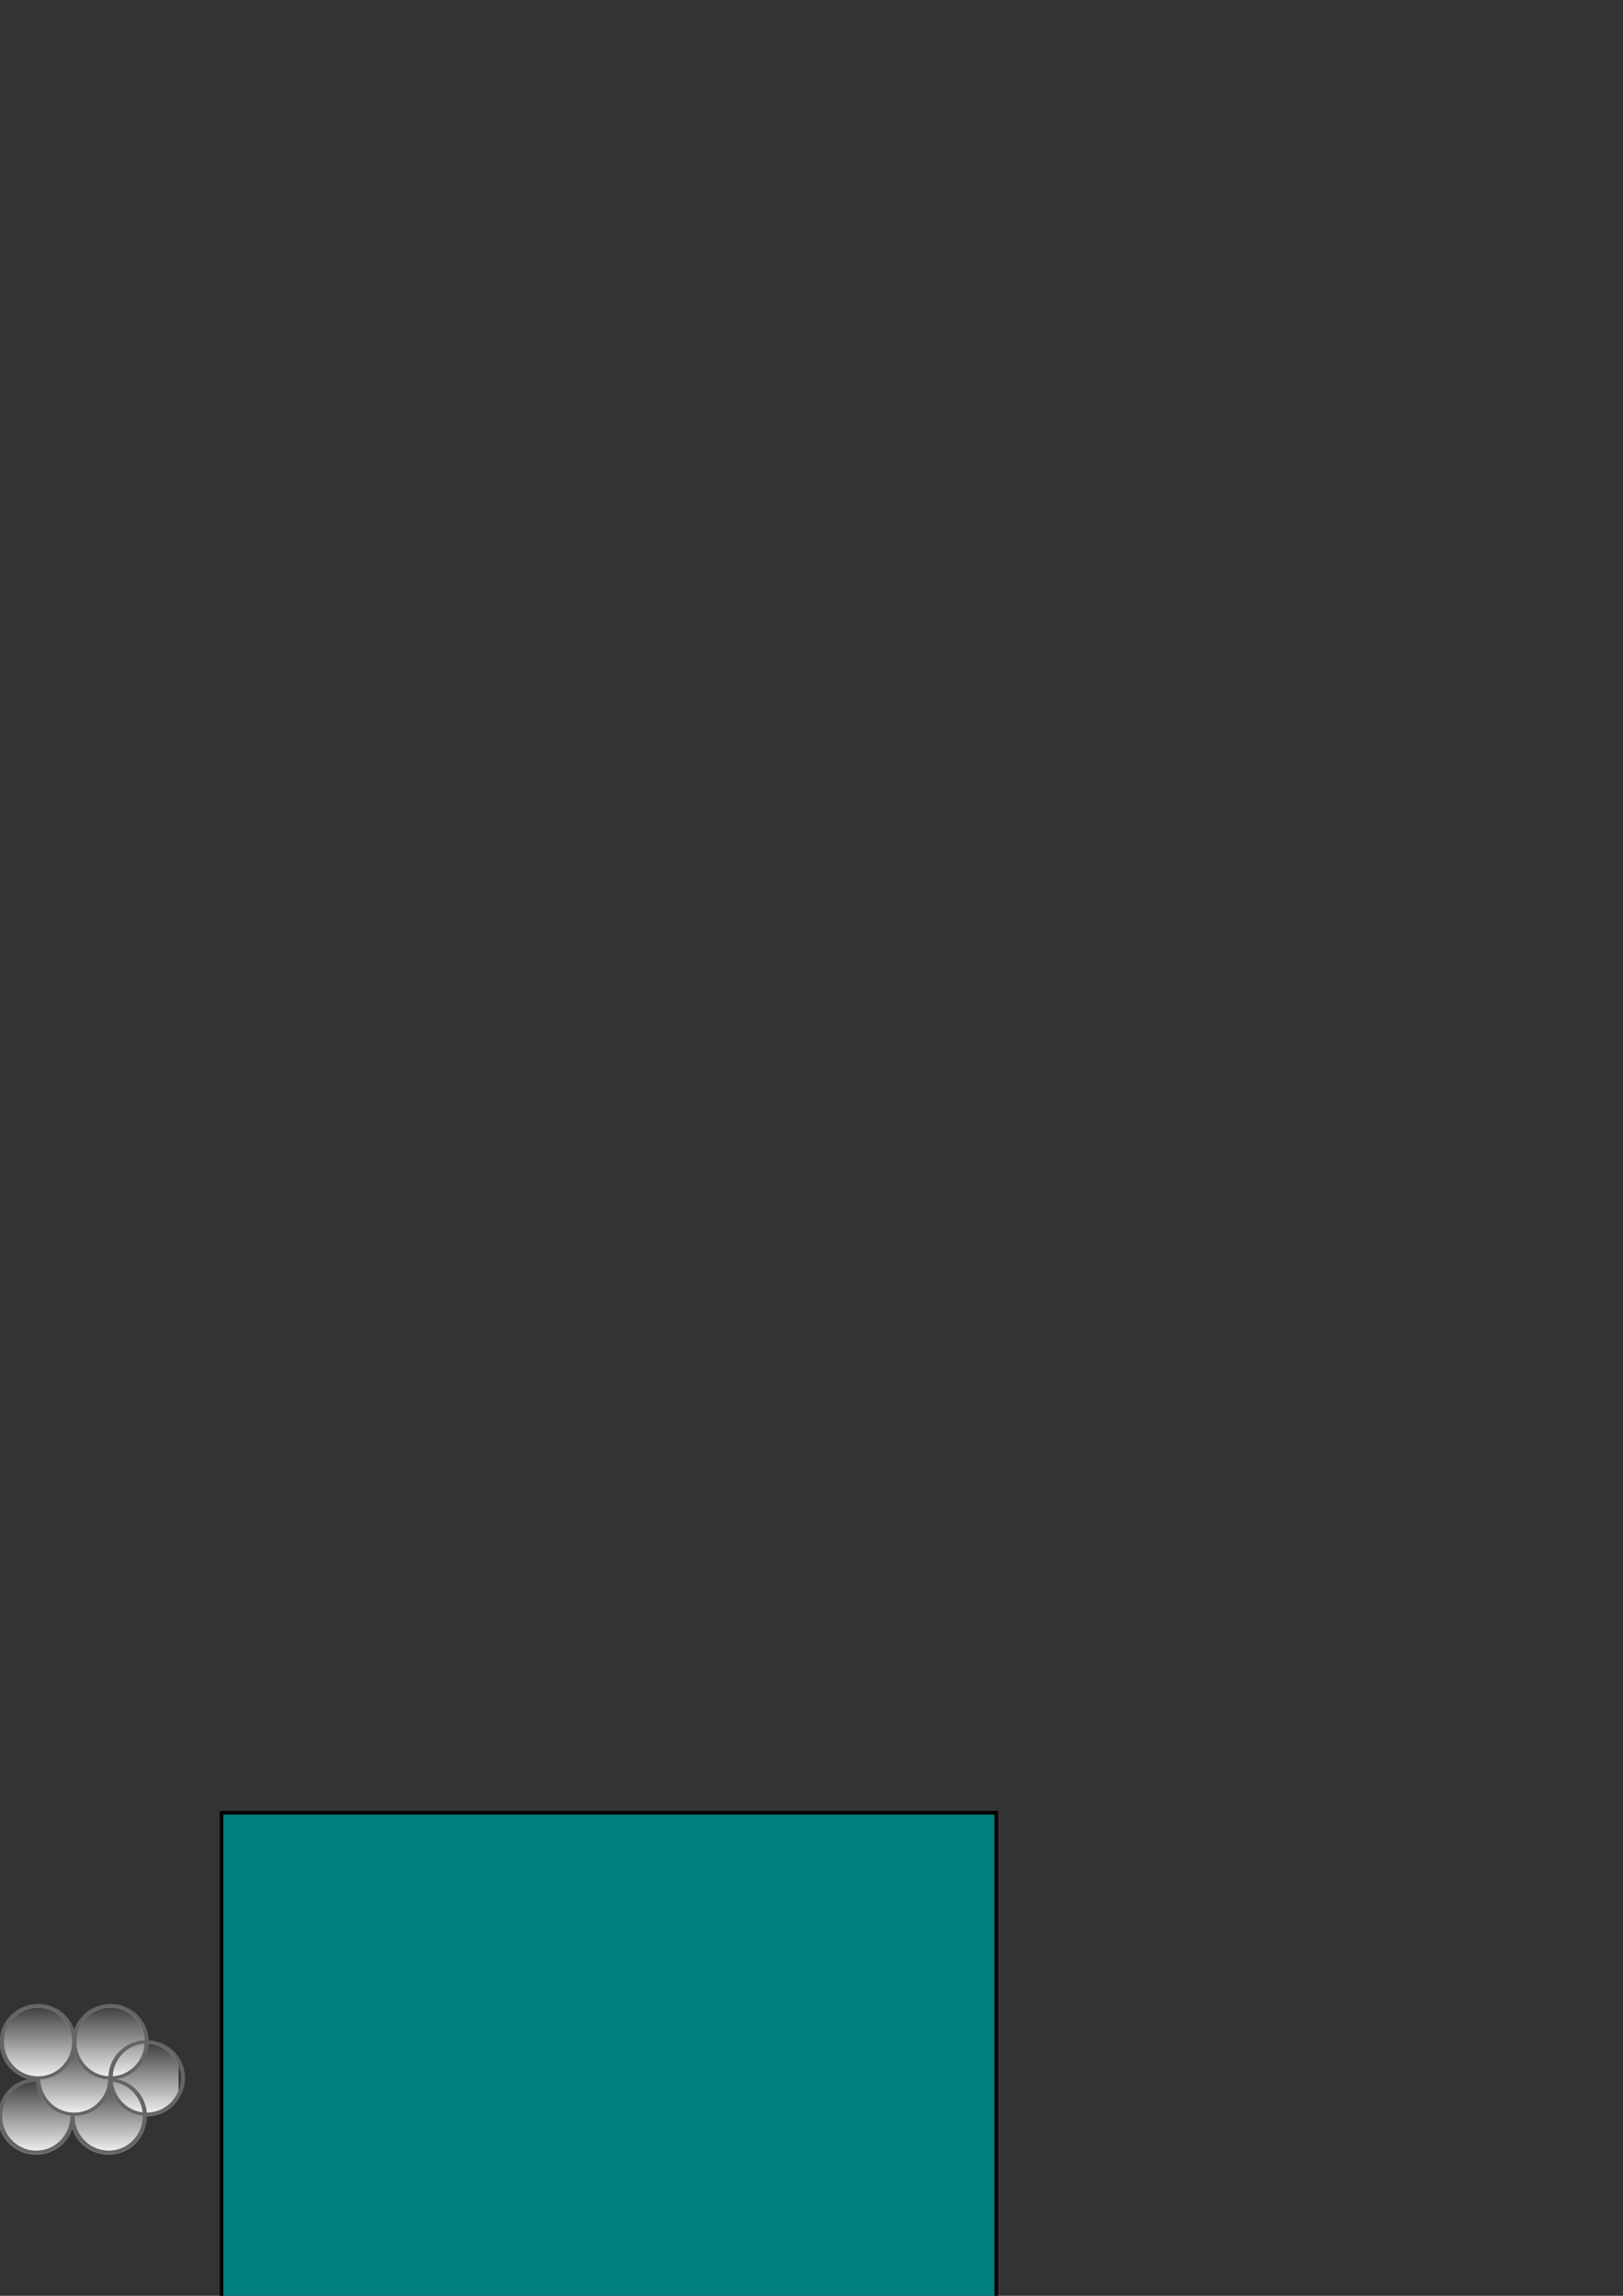 <?xml version="1.0" encoding="UTF-8" standalone="no"?>
<!-- Created with Inkscape (http://www.inkscape.org/) -->

<svg
   xmlns:dc="http://purl.org/dc/elements/1.1/"
   xmlns:cc="http://creativecommons.org/ns#"
   xmlns:rdf="http://www.w3.org/1999/02/22-rdf-syntax-ns#"
   xmlns:svg="http://www.w3.org/2000/svg"
   xmlns="http://www.w3.org/2000/svg"
   xmlns:xlink="http://www.w3.org/1999/xlink"
   xmlns:sodipodi="http://sodipodi.sourceforge.net/DTD/sodipodi-0.dtd"
   xmlns:inkscape="http://www.inkscape.org/namespaces/inkscape"
   width="210mm"
   height="297mm"
   id="svg16865"
   version="1.1"
   inkscape:version="0.48.4 r9939"
   sodipodi:docname="scales.svg">
  <rect width="100%" height="100%" fill="#333333" stroke="none"/>
  <defs
     id="defs3">
    <linearGradient
       inkscape:collect="always"
       id="linearGradient17457">
      <stop
         style="stop-color:#ffffff;stop-opacity:1;"
         offset="0"
         id="stop17459" />
      <stop
         style="stop-color:#ffffff;stop-opacity:0;"
         offset="1"
         id="stop17461" />
    </linearGradient>
    <linearGradient
       inkscape:collect="always"
       xlink:href="#linearGradient17457"
       id="linearGradient17463"
       x1="185.301"
       y1="578.872"
       x2="185.301"
       y2="430.871"
       gradientUnits="userSpaceOnUse" />
    <linearGradient
       inkscape:collect="always"
       xlink:href="#linearGradient17457"
       id="linearGradient17465"
       x1="82.443"
       y1="578.872"
       x2="82.443"
       y2="430.871"
       gradientUnits="userSpaceOnUse" />
    <linearGradient
       inkscape:collect="always"
       xlink:href="#linearGradient17457-9"
       id="linearGradient17463-4"
       x1="185.301"
       y1="578.872"
       x2="185.301"
       y2="430.871"
       gradientUnits="userSpaceOnUse" />
    <linearGradient
       inkscape:collect="always"
       id="linearGradient17457-9">
      <stop
         style="stop-color:#ffffff;stop-opacity:1;"
         offset="0"
         id="stop17459-5" />
      <stop
         style="stop-color:#ffffff;stop-opacity:0;"
         offset="1"
         id="stop17461-2" />
    </linearGradient>
    <linearGradient
       inkscape:collect="always"
       xlink:href="#linearGradient17457-9"
       id="linearGradient17465-1"
       x1="82.443"
       y1="578.872"
       x2="82.443"
       y2="430.871"
       gradientUnits="userSpaceOnUse" />
    <linearGradient
       y2="430.871"
       x2="82.443"
       y1="578.872"
       x1="82.443"
       gradientUnits="userSpaceOnUse"
       id="linearGradient17547"
       xlink:href="#linearGradient17457-9"
       inkscape:collect="always" />
    <linearGradient
       inkscape:collect="always"
       xlink:href="#linearGradient17457-1"
       id="linearGradient17463-5"
       x1="185.301"
       y1="578.872"
       x2="185.301"
       y2="430.871"
       gradientUnits="userSpaceOnUse" />
    <linearGradient
       inkscape:collect="always"
       id="linearGradient17457-1">
      <stop
         style="stop-color:#ffffff;stop-opacity:1;"
         offset="0"
         id="stop17459-8" />
      <stop
         style="stop-color:#ffffff;stop-opacity:0;"
         offset="1"
         id="stop17461-0" />
    </linearGradient>
    <linearGradient
       inkscape:collect="always"
       xlink:href="#linearGradient17457-1"
       id="linearGradient17465-7"
       x1="82.443"
       y1="578.872"
       x2="82.443"
       y2="430.871"
       gradientUnits="userSpaceOnUse" />
    <linearGradient
       y2="430.871"
       x2="82.443"
       y1="578.872"
       x1="82.443"
       gradientUnits="userSpaceOnUse"
       id="linearGradient17547-5"
       xlink:href="#linearGradient17457-1"
       inkscape:collect="always" />
    <linearGradient
       inkscape:collect="always"
       xlink:href="#linearGradient17457-9-8"
       id="linearGradient17463-4-1"
       x1="185.301"
       y1="578.872"
       x2="185.301"
       y2="430.871"
       gradientUnits="userSpaceOnUse" />
    <linearGradient
       inkscape:collect="always"
       id="linearGradient17457-9-8">
      <stop
         style="stop-color:#ffffff;stop-opacity:1;"
         offset="0"
         id="stop17459-5-4" />
      <stop
         style="stop-color:#ffffff;stop-opacity:0;"
         offset="1"
         id="stop17461-2-4" />
    </linearGradient>
    <linearGradient
       y2="430.871"
       x2="82.443"
       y1="578.872"
       x1="82.443"
       gradientUnits="userSpaceOnUse"
       id="linearGradient17547-8"
       xlink:href="#linearGradient17457-9-8"
       inkscape:collect="always" />
    <linearGradient
       y2="430.871"
       x2="82.443"
       y1="578.872"
       x1="82.443"
       gradientUnits="userSpaceOnUse"
       id="linearGradient17635"
       xlink:href="#linearGradient17457-9-8"
       inkscape:collect="always" />
    <linearGradient
       inkscape:collect="always"
       xlink:href="#linearGradient17457-9-8"
       id="linearGradient17684"
       gradientUnits="userSpaceOnUse"
       x1="185.301"
       y1="578.872"
       x2="185.301"
       y2="430.871" />
    <linearGradient
       inkscape:collect="always"
       xlink:href="#linearGradient17457-9-8"
       id="linearGradient17686"
       gradientUnits="userSpaceOnUse"
       x1="82.443"
       y1="578.872"
       x2="82.443"
       y2="430.871" />
    <linearGradient
       inkscape:collect="always"
       xlink:href="#linearGradient17457-9-8"
       id="linearGradient17690"
       gradientUnits="userSpaceOnUse"
       x1="185.301"
       y1="578.872"
       x2="185.301"
       y2="430.871"
       gradientTransform="matrix(0.344,0,0,0.27,6.791,880.222)" />
    <linearGradient
       inkscape:collect="always"
       xlink:href="#linearGradient17457-1-6"
       id="linearGradient17463-5-4"
       x1="185.301"
       y1="578.872"
       x2="185.301"
       y2="430.871"
       gradientUnits="userSpaceOnUse" />
    <linearGradient
       inkscape:collect="always"
       id="linearGradient17457-1-6">
      <stop
         style="stop-color:#ffffff;stop-opacity:1;"
         offset="0"
         id="stop17459-8-7" />
      <stop
         style="stop-color:#ffffff;stop-opacity:0;"
         offset="1"
         id="stop17461-0-3" />
    </linearGradient>
    <linearGradient
       y2="430.871"
       x2="82.443"
       y1="578.872"
       x1="82.443"
       gradientUnits="userSpaceOnUse"
       id="linearGradient17547-5-1"
       xlink:href="#linearGradient17457-1-6"
       inkscape:collect="always" />
    <linearGradient
       y2="430.871"
       x2="82.443"
       y1="578.872"
       x1="82.443"
       gradientUnits="userSpaceOnUse"
       id="linearGradient17732"
       xlink:href="#linearGradient17457-1-6"
       inkscape:collect="always" />
    <linearGradient
       inkscape:collect="always"
       xlink:href="#linearGradient17457-1-6"
       id="linearGradient17765"
       gradientUnits="userSpaceOnUse"
       x1="185.301"
       y1="578.872"
       x2="185.301"
       y2="430.871"
       gradientTransform="matrix(0.344,0,0,0.27,-10.925,862.505)" />
    <linearGradient
       inkscape:collect="always"
       xlink:href="#linearGradient17457-1-8"
       id="linearGradient17463-5-6"
       x1="185.301"
       y1="578.872"
       x2="185.301"
       y2="430.871"
       gradientUnits="userSpaceOnUse" />
    <linearGradient
       inkscape:collect="always"
       id="linearGradient17457-1-8">
      <stop
         style="stop-color:#ffffff;stop-opacity:1;"
         offset="0"
         id="stop17459-8-5" />
      <stop
         style="stop-color:#ffffff;stop-opacity:0;"
         offset="1"
         id="stop17461-0-2" />
    </linearGradient>
    <linearGradient
       y2="430.871"
       x2="82.443"
       y1="578.872"
       x1="82.443"
       gradientUnits="userSpaceOnUse"
       id="linearGradient17547-5-10"
       xlink:href="#linearGradient17457-1-8"
       inkscape:collect="always" />
    <clipPath
       clipPathUnits="userSpaceOnUse"
       id="clipPath17769-2">
      <path
         style="fill:none;stroke:#000000;stroke-width:2.173;stroke-miterlimit:4;stroke-dasharray:none"
         d="m 53.148,1016.884 c 1.8e-5,0.01 0,0.021 0,0.031 0,9.785 -7.934,17.719 -17.719,17.719 -9.785,0 -17.719,-7.934 -17.719,-17.719 0,9.785 -7.934,17.719 -17.719,17.719 -1.667,0 -3.283,-0.226 -4.812,-0.656 l 0,31.438 123.156,0 0,-48.531 -65.188,0 z"
         id="path17771-6"
         inkscape:connector-curvature="0" />
    </clipPath>
    <linearGradient
       inkscape:collect="always"
       xlink:href="#linearGradient17457-9-9"
       id="linearGradient17463-4-8"
       x1="185.301"
       y1="578.872"
       x2="185.301"
       y2="430.871"
       gradientUnits="userSpaceOnUse" />
    <linearGradient
       inkscape:collect="always"
       id="linearGradient17457-9-9">
      <stop
         style="stop-color:#ffffff;stop-opacity:1;"
         offset="0"
         id="stop17459-5-6" />
      <stop
         style="stop-color:#ffffff;stop-opacity:0;"
         offset="1"
         id="stop17461-2-2" />
    </linearGradient>
    <linearGradient
       y2="430.871"
       x2="82.443"
       y1="578.872"
       x1="82.443"
       gradientUnits="userSpaceOnUse"
       id="linearGradient17547-58"
       xlink:href="#linearGradient17457-9-9"
       inkscape:collect="always" />
    <clipPath
       clipPathUnits="userSpaceOnUse"
       id="clipPath17697-8">
      <path
         style="fill:none;stroke:#000000;stroke-width:1.772;stroke-miterlimit:4;stroke-dasharray:none"
         d="m -26.781,1017.719 0,42.844 255,0 0,-42.844 -138.844,0 c -0.85,8.993 -8.41,16.031 -17.625,16.031 -9.215,0 -16.775,-7.038 -17.625,-16.031 l -0.188,0 c -0.85,8.993 -8.41,16.031 -17.625,16.031 -9.215,0 -16.775,-7.038 -17.625,-16.031 l -45.469,0 z"
         id="path17699-6"
         inkscape:connector-curvature="0" />
    </clipPath>
    <linearGradient
       inkscape:collect="always"
       xlink:href="#linearGradient17457-16"
       id="linearGradient17463-6"
       x1="185.301"
       y1="578.872"
       x2="185.301"
       y2="430.871"
       gradientUnits="userSpaceOnUse" />
    <linearGradient
       inkscape:collect="always"
       id="linearGradient17457-16">
      <stop
         style="stop-color:#ffffff;stop-opacity:1;"
         offset="0"
         id="stop17459-7" />
      <stop
         style="stop-color:#ffffff;stop-opacity:0;"
         offset="1"
         id="stop17461-1" />
    </linearGradient>
    <linearGradient
       inkscape:collect="always"
       xlink:href="#linearGradient17457-16"
       id="linearGradient17465-2"
       x1="82.443"
       y1="578.872"
       x2="82.443"
       y2="430.871"
       gradientUnits="userSpaceOnUse" />
    <linearGradient
       y2="430.871"
       x2="82.443"
       y1="578.872"
       x1="82.443"
       gradientUnits="userSpaceOnUse"
       id="linearGradient17829"
       xlink:href="#linearGradient17457-16"
       inkscape:collect="always" />
    <clipPath
       clipPathUnits="userSpaceOnUse"
       id="clipPath18022">
      <path
         style="fill:#ffffff;stroke:#000000;stroke-width:0;stroke-miterlimit:4;stroke-dasharray:none"
         d="m -7.448,1009.381 0,85.875 93.937,0 0,-32.719 c -0.679,1.02 -1.446,1.977 -2.312,2.844 -3.331,3.332 -8,5.435 -13.188,5.469 2.83e-4,0.042 0,0.083 0,0.125 0,5.058 -2.048,9.642 -5.406,13 -3.358,3.359 -8.074,5.5 -13.312,5.5 -5.238,0 -9.954,-2.141 -13.312,-5.5 -1.974,-1.974 -3.488,-4.394 -4.406,-7.062 -0.919,2.669 -2.432,5.088 -4.406,7.062 -3.358,3.359 -8.074,5.5 -13.312,5.5 -5.238,0 -9.954,-2.141 -13.312,-5.5 -3.358,-3.358 -5.406,-7.942 -5.406,-13 0,-5.058 2.048,-9.673 5.406,-13.031 2.694,-2.694 6.271,-4.576 10.281,-5.219 -3.655,-0.767 -6.91,-2.566 -9.406,-5.062 -3.358,-3.358 -5.406,-7.973 -5.406,-13.031 0,-5.058 2.048,-9.642 5.406,-13 3.358,-3.358 8.074,-5.5 13.312,-5.5 5.238,0 9.954,2.142 13.312,5.5 1.974,1.974 3.488,4.391 4.406,7.062 0.918,-2.671 2.432,-5.088 4.406,-7.062 3.358,-3.358 8.074,-5.5 13.312,-5.5 5.238,0 9.954,2.142 13.312,5.5 3.191,3.191 5.182,7.491 5.375,12.25 4.847,0.247 9.195,2.32 12.344,5.469 0.866,0.866 1.633,1.827 2.312,2.844 l 0,-32.812 -93.937,0 z m 25.156,8.312 c -4.547,0 -8.696,1.853 -11.75,4.906 -3.054,3.054 -4.969,7.305 -4.969,12.031 0,4.727 1.915,9.009 4.969,12.062 3.054,3.054 7.203,4.875 11.75,4.875 4.547,0 8.696,-1.821 11.75,-4.875 3.054,-3.054 4.969,-7.336 4.969,-12.062 0,-4.727 -1.915,-8.977 -4.969,-12.031 -3.054,-3.054 -7.203,-4.906 -11.75,-4.906 z m 35.438,0 c -4.547,0 -8.696,1.853 -11.75,4.906 -3.054,3.054 -4.969,7.305 -4.969,12.031 0,4.727 1.915,9.009 4.969,12.062 2.835,2.835 6.618,4.602 10.781,4.844 0.207,-4.734 2.198,-9.011 5.375,-12.188 3.135,-3.135 7.46,-5.176 12.281,-5.438 -0.186,-4.437 -2.04,-8.415 -4.938,-11.312 -3.054,-3.054 -7.203,-4.906 -11.75,-4.906 z m 16.688,17.781 c -4.139,0.257 -7.898,2.023 -10.719,4.844 -2.877,2.877 -4.73,6.82 -4.938,11.219 4.138,-0.255 7.898,-2.023 10.719,-4.844 2.87,-2.87 4.722,-6.831 4.938,-11.219 z m 2,0 c -0.215,4.723 -2.205,9.018 -5.375,12.188 -2.728,2.728 -6.364,4.596 -10.438,5.219 3.72,0.738 7.03,2.53 9.562,5.062 2.98,2.981 4.912,6.952 5.312,11.344 4.534,-0.01 8.672,-1.829 11.719,-4.875 1.695,-1.695 3.014,-3.776 3.875,-6.094 l 0,-11.938 c -0.861,-2.309 -2.18,-4.367 -3.875,-6.062 -2.834,-2.834 -6.619,-4.601 -10.781,-4.844 z m -36.406,5.125 c -0.918,2.674 -2.432,5.088 -4.406,7.063 -3.135,3.135 -7.46,5.146 -12.281,5.406 0.185,4.439 2.04,8.447 4.938,11.344 3.054,3.053 7.203,4.875 11.75,4.875 4.547,0 8.696,-1.822 11.75,-4.875 2.897,-2.897 4.753,-6.905 4.938,-11.344 -4.821,-0.261 -9.146,-2.271 -12.281,-5.406 -1.974,-1.974 -3.488,-4.389 -4.406,-7.063 z m -18.625,13.438 c -4.534,0.01 -8.672,1.828 -11.719,4.875 -3.054,3.054 -4.969,7.336 -4.969,12.062 0,4.727 1.915,8.978 4.969,12.031 3.054,3.054 7.203,4.875 11.75,4.875 4.547,0 8.665,-1.821 11.719,-4.875 3.054,-3.054 5,-7.305 5,-12.031 0,-0.074 0.002,-0.146 0,-0.219 -4.483,-0.438 -8.485,-2.423 -11.438,-5.375 -2.98,-2.981 -4.912,-6.953 -5.312,-11.344 z m 37.438,0.156 c 0.427,3.988 2.223,7.567 4.875,10.219 2.606,2.606 6.014,4.303 9.781,4.75 -0.427,-4.003 -2.248,-7.592 -4.906,-10.25 -2.602,-2.602 -5.994,-4.272 -9.75,-4.719 z m -1.094,4.125 c -0.919,2.68 -2.431,5.087 -4.406,7.062 -3.331,3.332 -8,5.435 -13.188,5.469 -0.001,0.042 0,0.083 0,0.125 0,4.727 1.915,8.978 4.969,12.031 3.054,3.054 7.203,4.875 11.75,4.875 4.547,0 8.665,-1.821 11.719,-4.875 3.054,-3.054 5,-7.305 5,-12.031 0,-0.074 9.42e-4,-0.146 0,-0.219 -4.483,-0.441 -8.485,-2.423 -11.438,-5.375 -1.974,-1.974 -3.488,-4.389 -4.406,-7.062 z"
         id="path18024"
         inkscape:connector-curvature="0" />
    </clipPath>
    <clipPath
       clipPathUnits="userSpaceOnUse"
       id="clipPath18035">
      <path
         style="fill:none;stroke:#000000;stroke-width:2.173;stroke-miterlimit:4;stroke-dasharray:none"
         d="m 58.335,1016.884 c 3.135,0.893 5.924,2.549 8.125,4.75 0.866,0.866 1.633,1.827 2.312,2.844 l 0,-7.594 -10.438,0 z m -4.219,0.875 c -0.215,4.723 -2.205,9.018 -5.375,12.188 -2.728,2.728 -6.364,4.596 -10.438,5.219 3.72,0.738 7.03,2.53 9.562,5.062 2.98,2.981 4.912,6.952 5.312,11.344 4.534,-0.01 8.672,-1.829 11.719,-4.875 1.695,-1.695 3.014,-3.776 3.875,-6.094 l 0,-11.938 c -0.861,-2.309 -2.18,-4.367 -3.875,-6.062 -2.834,-2.834 -6.619,-4.601 -10.781,-4.844 z m -36.406,5.125 c -0.918,2.674 -2.432,5.088 -4.406,7.063 -3.135,3.135 -7.46,5.146 -12.281,5.406 0.185,4.439 2.04,8.446 4.938,11.344 3.054,3.053 7.203,4.875 11.75,4.875 4.547,0 8.696,-1.822 11.75,-4.875 2.897,-2.897 4.753,-6.905 4.938,-11.344 -4.821,-0.261 -9.146,-2.271 -12.281,-5.406 -1.974,-1.975 -3.488,-4.389 -4.406,-7.063 z m -22.531,11.906 0,0.406 c 0.304,-0.064 0.597,-0.138 0.906,-0.188 -0.307,-0.064 -0.605,-0.14 -0.906,-0.219 z m 3.906,1.531 c -1.345,0 -2.649,0.194 -3.906,0.5 l 0,28.594 15.531,0 c 0.042,-0.041 0.083,-0.083 0.125,-0.125 3.054,-3.054 5,-7.304 5,-12.031 0,-0.073 0.002,-0.146 0,-0.219 -4.483,-0.438 -8.485,-2.423 -11.438,-5.375 -2.98,-2.981 -4.912,-6.953 -5.312,-11.344 z m 37.438,0.156 c 0.427,3.988 2.223,7.567 4.875,10.219 2.606,2.606 6.014,4.303 9.781,4.75 -0.427,-4.003 -2.248,-7.592 -4.906,-10.25 -2.602,-2.602 -5.994,-4.272 -9.75,-4.719 z m -1.094,4.125 c -0.919,2.68 -2.431,5.087 -4.406,7.062 -3.331,3.332 -8,5.435 -13.188,5.469 -0.001,0.042 0,0.083 0,0.125 0,4.727 1.915,8.978 4.969,12.031 0.042,0.042 0.083,0.084 0.125,0.125 l 23.219,0 c 0.042,-0.041 0.083,-0.083 0.125,-0.125 3.054,-3.054 5,-7.304 5,-12.031 0,-0.073 9.42e-4,-0.146 0,-0.219 -4.483,-0.441 -8.485,-2.423 -11.438,-5.375 -1.974,-1.974 -3.488,-4.389 -4.406,-7.062 z m 33.344,4.219 c -0.679,1.02 -1.446,1.977 -2.312,2.844 -3.331,3.332 -8,5.435 -13.188,5.469 2.83e-4,0.042 0,0.083 0,0.125 0,4.655 -1.762,8.89 -4.656,12.156 l 20.156,0 0,-20.594 z m -51.938,14.375 c -0.79,2.294 -2.01,4.418 -3.594,6.219 l 7.188,0 c -1.583,-1.801 -2.804,-3.925 -3.594,-6.219 z"
         id="path18037"
         inkscape:connector-curvature="0" />
    </clipPath>
    <clipPath
       clipPathUnits="userSpaceOnUse"
       id="clipPath18048">
      <path
         style="fill:none;stroke:#000000;stroke-width:1.772;stroke-miterlimit:4;stroke-dasharray:none"
         d="m -6.562,1017.719 0,41.219 93.938,0 0,-32.719 c -0.679,1.02 -1.446,1.977 -2.312,2.844 -3.331,3.332 -8,5.435 -13.188,5.469 2.83e-4,0.042 0,0.083 0,0.125 0,5.058 -2.048,9.642 -5.406,13 -3.358,3.359 -8.074,5.5 -13.312,5.5 -5.238,0 -9.954,-2.141 -13.312,-5.5 -1.974,-1.974 -3.488,-4.394 -4.406,-7.062 -0.919,2.669 -2.432,5.088 -4.406,7.062 -3.358,3.359 -8.074,5.5 -13.312,5.5 -5.238,0 -9.954,-2.141 -13.312,-5.5 -3.358,-3.358 -5.406,-7.942 -5.406,-13 0,-5.058 2.048,-9.673 5.406,-13.031 1.635,-1.635 3.596,-2.965 5.781,-3.906 l -16.75,0 z m 24.25,0 c -4.534,0.01 -8.672,1.828 -11.719,4.875 C 2.915,1025.647 1,1029.93 1,1034.656 c 0,4.727 1.915,8.978 4.969,12.031 3.054,3.054 7.203,4.875 11.75,4.875 4.547,0 8.665,-1.821 11.719,-4.875 3.054,-3.054 5,-7.304 5,-12.031 0,-0.073 0.002,-0.146 0,-0.219 -4.483,-0.438 -8.485,-2.423 -11.438,-5.375 -2.98,-2.981 -4.912,-6.953 -5.312,-11.344 z M 54.031,1022 c -0.919,2.68 -2.431,5.087 -4.406,7.062 -3.331,3.332 -8,5.435 -13.188,5.469 -0.001,0.042 0,0.083 0,0.125 0,4.727 1.915,8.978 4.969,12.031 3.054,3.054 7.203,4.875 11.75,4.875 4.547,0 8.665,-1.821 11.719,-4.875 3.054,-3.054 5,-7.304 5,-12.031 0,-0.073 9.42e-4,-0.146 0,-0.219 -4.483,-0.441 -8.485,-2.423 -11.438,-5.375 -1.974,-1.974 -3.488,-4.389 -4.406,-7.062 z"
         id="path18050"
         inkscape:connector-curvature="0" />
    </clipPath>
  </defs>
  <sodipodi:namedview
     inkscape:document-units="mm"
     id="base"
     pagecolor="#ffffff"
     bordercolor="#666666"
     borderopacity="1.0"
     inkscape:pageopacity="0.0"
     inkscape:pageshadow="2"
     inkscape:zoom="3.959798"
     inkscape:cx="53.979275"
     inkscape:cy="30.632681"
     inkscape:current-layer="layer1"
     showgrid="false"
     inkscape:window-width="1366"
     inkscape:window-height="706"
     inkscape:window-x="-8"
     inkscape:window-y="-8"
     inkscape:window-maximized="1" />
  <g
     inkscape:label="Layer 1"
     inkscape:groupmode="layer"
     id="layer1">
    <rect
       style="fill:#008080;stroke:#000000;stroke-width:1.772;stroke-miterlimit:4;stroke-dasharray:none"
       id="rect17609"
       width="378.807"
       height="309.107"
       x="108.359"
       y="886.349" />
    <g
       id="g18056">
      <g
         style="opacity:1"
         clip-path="url(#clipPath18048)"
         id="g17519">
        <path
           sodipodi:type="arc"
           style="opacity:1;fill:url(#linearGradient17463);stroke:#999999;fill-opacity:1;stroke-width:5.813;stroke-miterlimit:4;stroke-dasharray:none"
           id="path16871"
           sodipodi:cx="85.714287"
           sodipodi:cy="503.79074"
           sodipodi:rx="51.42857"
           sodipodi:ry="65.714287"
           d="m 137.143,503.791 a 51.429,65.714 0 1 1 -102.857,0 51.429,65.714 0 1 1 102.857,0 z"
           transform="matrix(0.344,0,0,0.27,-11.811,898.824)" />
        <path
           sodipodi:type="arc"
           style="opacity:1;fill:url(#linearGradient17465);stroke:#999999;fill-opacity:1;stroke-width:5.813;stroke-miterlimit:4;stroke-dasharray:none"
           id="path16871-9"
           sodipodi:cx="85.714287"
           sodipodi:cy="503.79074"
           sodipodi:rx="51.42857"
           sodipodi:ry="65.714287"
           d="m 137.143,503.791 a 51.429,65.714 0 1 1 -102.857,0 51.429,65.714 0 1 1 102.857,0 z"
           transform="matrix(0.344,0,0,0.27,23.622,898.824)" />
      </g>
      <g
         style="opacity:1"
         clip-path="url(#clipPath18035)"
         id="g17519-6"
         transform="translate(18.602,-18.602)">
        <path
           sodipodi:type="arc"
           style="fill:url(#linearGradient17463-4);fill-opacity:1;stroke:#999999;stroke-width:5.813;stroke-miterlimit:4;stroke-dasharray:none"
           id="path16871-7"
           sodipodi:cx="85.714287"
           sodipodi:cy="503.79074"
           sodipodi:rx="51.42857"
           sodipodi:ry="65.714287"
           d="m 137.143,503.791 c 0,36.293 -23.025,65.714 -51.429,65.714 -28.403,0 -51.429,-29.421 -51.429,-65.714 0,-36.293 23.025,-65.714 51.429,-65.714 28.403,0 51.429,29.421 51.429,65.714 z"
           transform="matrix(0.344,0,0,0.27,-11.811,898.824)" />
        <path
           sodipodi:type="arc"
           style="fill:url(#linearGradient17547);fill-opacity:1;stroke:#999999;stroke-width:5.813;stroke-miterlimit:4;stroke-dasharray:none"
           id="path16871-9-2"
           sodipodi:cx="85.714287"
           sodipodi:cy="503.79074"
           sodipodi:rx="51.42857"
           sodipodi:ry="65.714287"
           d="m 137.143,503.791 c 0,36.293 -23.025,65.714 -51.429,65.714 -28.403,0 -51.429,-29.421 -51.429,-65.714 0,-36.293 23.025,-65.714 51.429,-65.714 28.403,0 51.429,29.421 51.429,65.714 z"
           transform="matrix(0.344,0,0,0.27,23.622,898.824)" />
      </g>
      <g
         style="opacity:1"
         clip-path="url(#clipPath18022)"
         id="g17519-7"
         transform="translate(0.886,-36.319)">
        <path
           sodipodi:type="arc"
           style="fill:url(#linearGradient17463-5);fill-opacity:1;stroke:#999999;stroke-width:5.813;stroke-miterlimit:4;stroke-dasharray:none"
           id="path16871-4"
           sodipodi:cx="85.714287"
           sodipodi:cy="503.79074"
           sodipodi:rx="51.42857"
           sodipodi:ry="65.714287"
           d="m 137.143,503.791 c 0,36.293 -23.025,65.714 -51.429,65.714 -28.403,0 -51.429,-29.421 -51.429,-65.714 0,-36.293 23.025,-65.714 51.429,-65.714 28.403,0 51.429,29.421 51.429,65.714 z"
           transform="matrix(0.344,0,0,0.27,-11.811,898.824)" />
        <path
           sodipodi:type="arc"
           style="fill:url(#linearGradient17547-5);fill-opacity:1;stroke:#999999;stroke-width:5.813;stroke-miterlimit:4;stroke-dasharray:none"
           id="path16871-9-29"
           sodipodi:cx="85.714287"
           sodipodi:cy="503.79074"
           sodipodi:rx="51.42857"
           sodipodi:ry="65.714287"
           d="m 137.143,503.791 c 0,36.293 -23.025,65.714 -51.429,65.714 -28.403,0 -51.429,-29.421 -51.429,-65.714 0,-36.293 23.025,-65.714 51.429,-65.714 28.403,0 51.429,29.421 51.429,65.714 z"
           transform="matrix(0.344,0,0,0.27,23.622,898.824)" />
      </g>
    </g>
    <path
       inkscape:connector-curvature="0"
       style="font-size:medium;font-style:normal;font-variant:normal;font-weight:normal;font-stretch:normal;text-indent:0;text-align:start;text-decoration:none;line-height:normal;letter-spacing:normal;word-spacing:normal;text-transform:none;direction:ltr;block-progression:tb;writing-mode:lr-tb;text-anchor:start;baseline-shift:baseline;color:#000000;fill:#999999;fill-opacity:1;fill-rule:nonzero;stroke:none;stroke-width:5.815;marker:none;visibility:visible;display:inline;overflow:visible;enable-background:accumulate;font-family:Sans;-inkscape-font-specification:Sans;stroke-miterlimit:4;stroke-dasharray:none;opacity:0.5"
       d="m 18.594,979.812 c -5.238,0 -9.954,2.142 -13.312,5.5 -3.358,3.358 -5.406,7.942 -5.406,13 0,5.058 2.048,9.673 5.406,13.031 2.497,2.497 5.751,4.295 9.406,5.062 -4.01,0.643 -7.587,2.525 -10.281,5.219 C 1.048,1024.983 -1,1029.598 -1,1034.656 c 0,5.058 2.048,9.642 5.406,13 3.358,3.359 8.074,5.5 13.312,5.5 5.238,0 9.954,-2.141 13.312,-5.5 1.974,-1.974 3.488,-4.394 4.406,-7.062 0.919,2.669 2.432,5.088 4.406,7.062 3.358,3.359 8.074,5.5 13.312,5.5 5.238,0 9.954,-2.141 13.312,-5.5 3.358,-3.358 5.406,-7.942 5.406,-13 0,-0.042 2.83e-4,-0.083 0,-0.125 5.188,-0.034 9.856,-2.137 13.188,-5.469 3.358,-3.358 5.406,-7.973 5.406,-13.031 0,-5.058 -2.048,-9.642 -5.406,-13 -3.149,-3.149 -7.497,-5.222 -12.344,-5.469 -0.193,-4.759 -2.184,-9.059 -5.375,-12.25 -3.358,-3.358 -8.074,-5.5 -13.312,-5.5 -5.238,0 -9.954,2.142 -13.312,5.5 -1.974,1.974 -3.488,4.391 -4.406,7.062 -0.918,-2.671 -2.432,-5.088 -4.406,-7.062 -3.358,-3.358 -8.074,-5.5 -13.312,-5.5 z m 0,1.562 c 4.547,0 8.696,1.853 11.75,4.906 3.054,3.054 4.969,7.305 4.969,12.031 0,4.727 -1.915,9.009 -4.969,12.062 -3.054,3.054 -7.203,4.875 -11.75,4.875 -4.547,0 -8.696,-1.821 -11.75,-4.875 -3.054,-3.054 -4.969,-7.336 -4.969,-12.062 0,-4.727 1.915,-8.978 4.969,-12.031 3.054,-3.054 7.203,-4.906 11.75,-4.906 z m 35.438,0 c 4.547,0 8.696,1.853 11.75,4.906 2.897,2.897 4.752,6.876 4.938,11.312 -4.821,0.262 -9.146,2.303 -12.281,5.437 -3.177,3.177 -5.168,7.453 -5.375,12.188 -4.164,-0.241 -7.947,-2.009 -10.781,-4.844 -3.054,-3.054 -4.969,-7.336 -4.969,-12.062 0,-4.727 1.915,-8.978 4.969,-12.031 3.054,-3.054 7.203,-4.906 11.75,-4.906 z m 16.688,17.781 c -0.216,4.387 -2.068,8.349 -4.938,11.219 -2.821,2.821 -6.581,4.588 -10.719,4.844 0.207,-4.399 2.061,-8.342 4.938,-11.219 2.82,-2.82 6.58,-4.587 10.719,-4.844 z m 2,0 c 4.162,0.242 7.947,2.009 10.781,4.844 3.054,3.054 4.969,7.305 4.969,12.031 0,4.727 -1.915,9.009 -4.969,12.063 -3.047,3.047 -7.185,4.867 -11.719,4.875 -0.401,-4.391 -2.332,-8.363 -5.312,-11.344 -2.532,-2.533 -5.843,-4.325 -9.562,-5.062 4.073,-0.623 7.709,-2.491 10.438,-5.219 3.17,-3.17 5.16,-7.465 5.375,-12.188 z m -36.406,5.125 c 0.918,2.674 2.432,5.088 4.406,7.063 3.135,3.135 7.46,5.146 12.281,5.406 -0.185,4.439 -2.041,8.447 -4.938,11.344 -3.054,3.053 -7.203,4.875 -11.75,4.875 -4.547,0 -8.696,-1.821 -11.75,-4.875 -2.897,-2.897 -4.753,-6.905 -4.938,-11.344 4.821,-0.261 9.146,-2.271 12.281,-5.406 1.974,-1.974 3.488,-4.389 4.406,-7.063 z m -18.625,13.438 c 0.401,4.391 2.332,8.363 5.312,11.344 2.952,2.952 6.955,4.937 11.438,5.375 0.002,0.073 0,0.145 0,0.219 0,4.727 -1.946,8.978 -5,12.031 -3.054,3.054 -7.172,4.875 -11.719,4.875 -4.547,0 -8.696,-1.821 -11.75,-4.875 C 2.915,1043.634 1,1039.383 1,1034.656 c 0,-4.726 1.915,-9.009 4.969,-12.062 3.047,-3.047 7.185,-4.867 11.719,-4.875 z m 37.438,0.156 c 3.756,0.447 7.148,2.117 9.75,4.719 2.658,2.658 4.48,6.247 4.906,10.25 -3.767,-0.447 -7.175,-2.144 -9.781,-4.75 -2.652,-2.652 -4.448,-6.231 -4.875,-10.219 z M 54.031,1022 c 0.918,2.674 2.432,5.088 4.406,7.062 2.952,2.952 6.954,4.934 11.438,5.375 9.42e-4,0.073 0,0.145 0,0.219 0,4.727 -1.946,8.978 -5,12.031 -3.054,3.054 -7.172,4.875 -11.719,4.875 -4.547,0 -8.696,-1.821 -11.75,-4.875 -3.054,-3.054 -4.969,-7.304 -4.969,-12.031 0,-0.042 -0.001,-0.083 0,-0.125 5.187,-0.034 9.856,-2.137 13.188,-5.469 1.976,-1.976 3.487,-4.383 4.406,-7.062 z"
       id="path16871-2" />
    <rect
       style="fill:none;stroke:none;stroke-width:0.164"
       id="rect17467"
       width="35.269"
       height="35.269"
       x="17.798"
       y="999.294"
       inkscape:export-filename="C:\Users\Mary\Documents\Mary\ScaleWorld\public\imgs\scales.png"
       inkscape:export-xdpi="155.53783"
       inkscape:export-ydpi="155.53783" />
  </g>
</svg>
